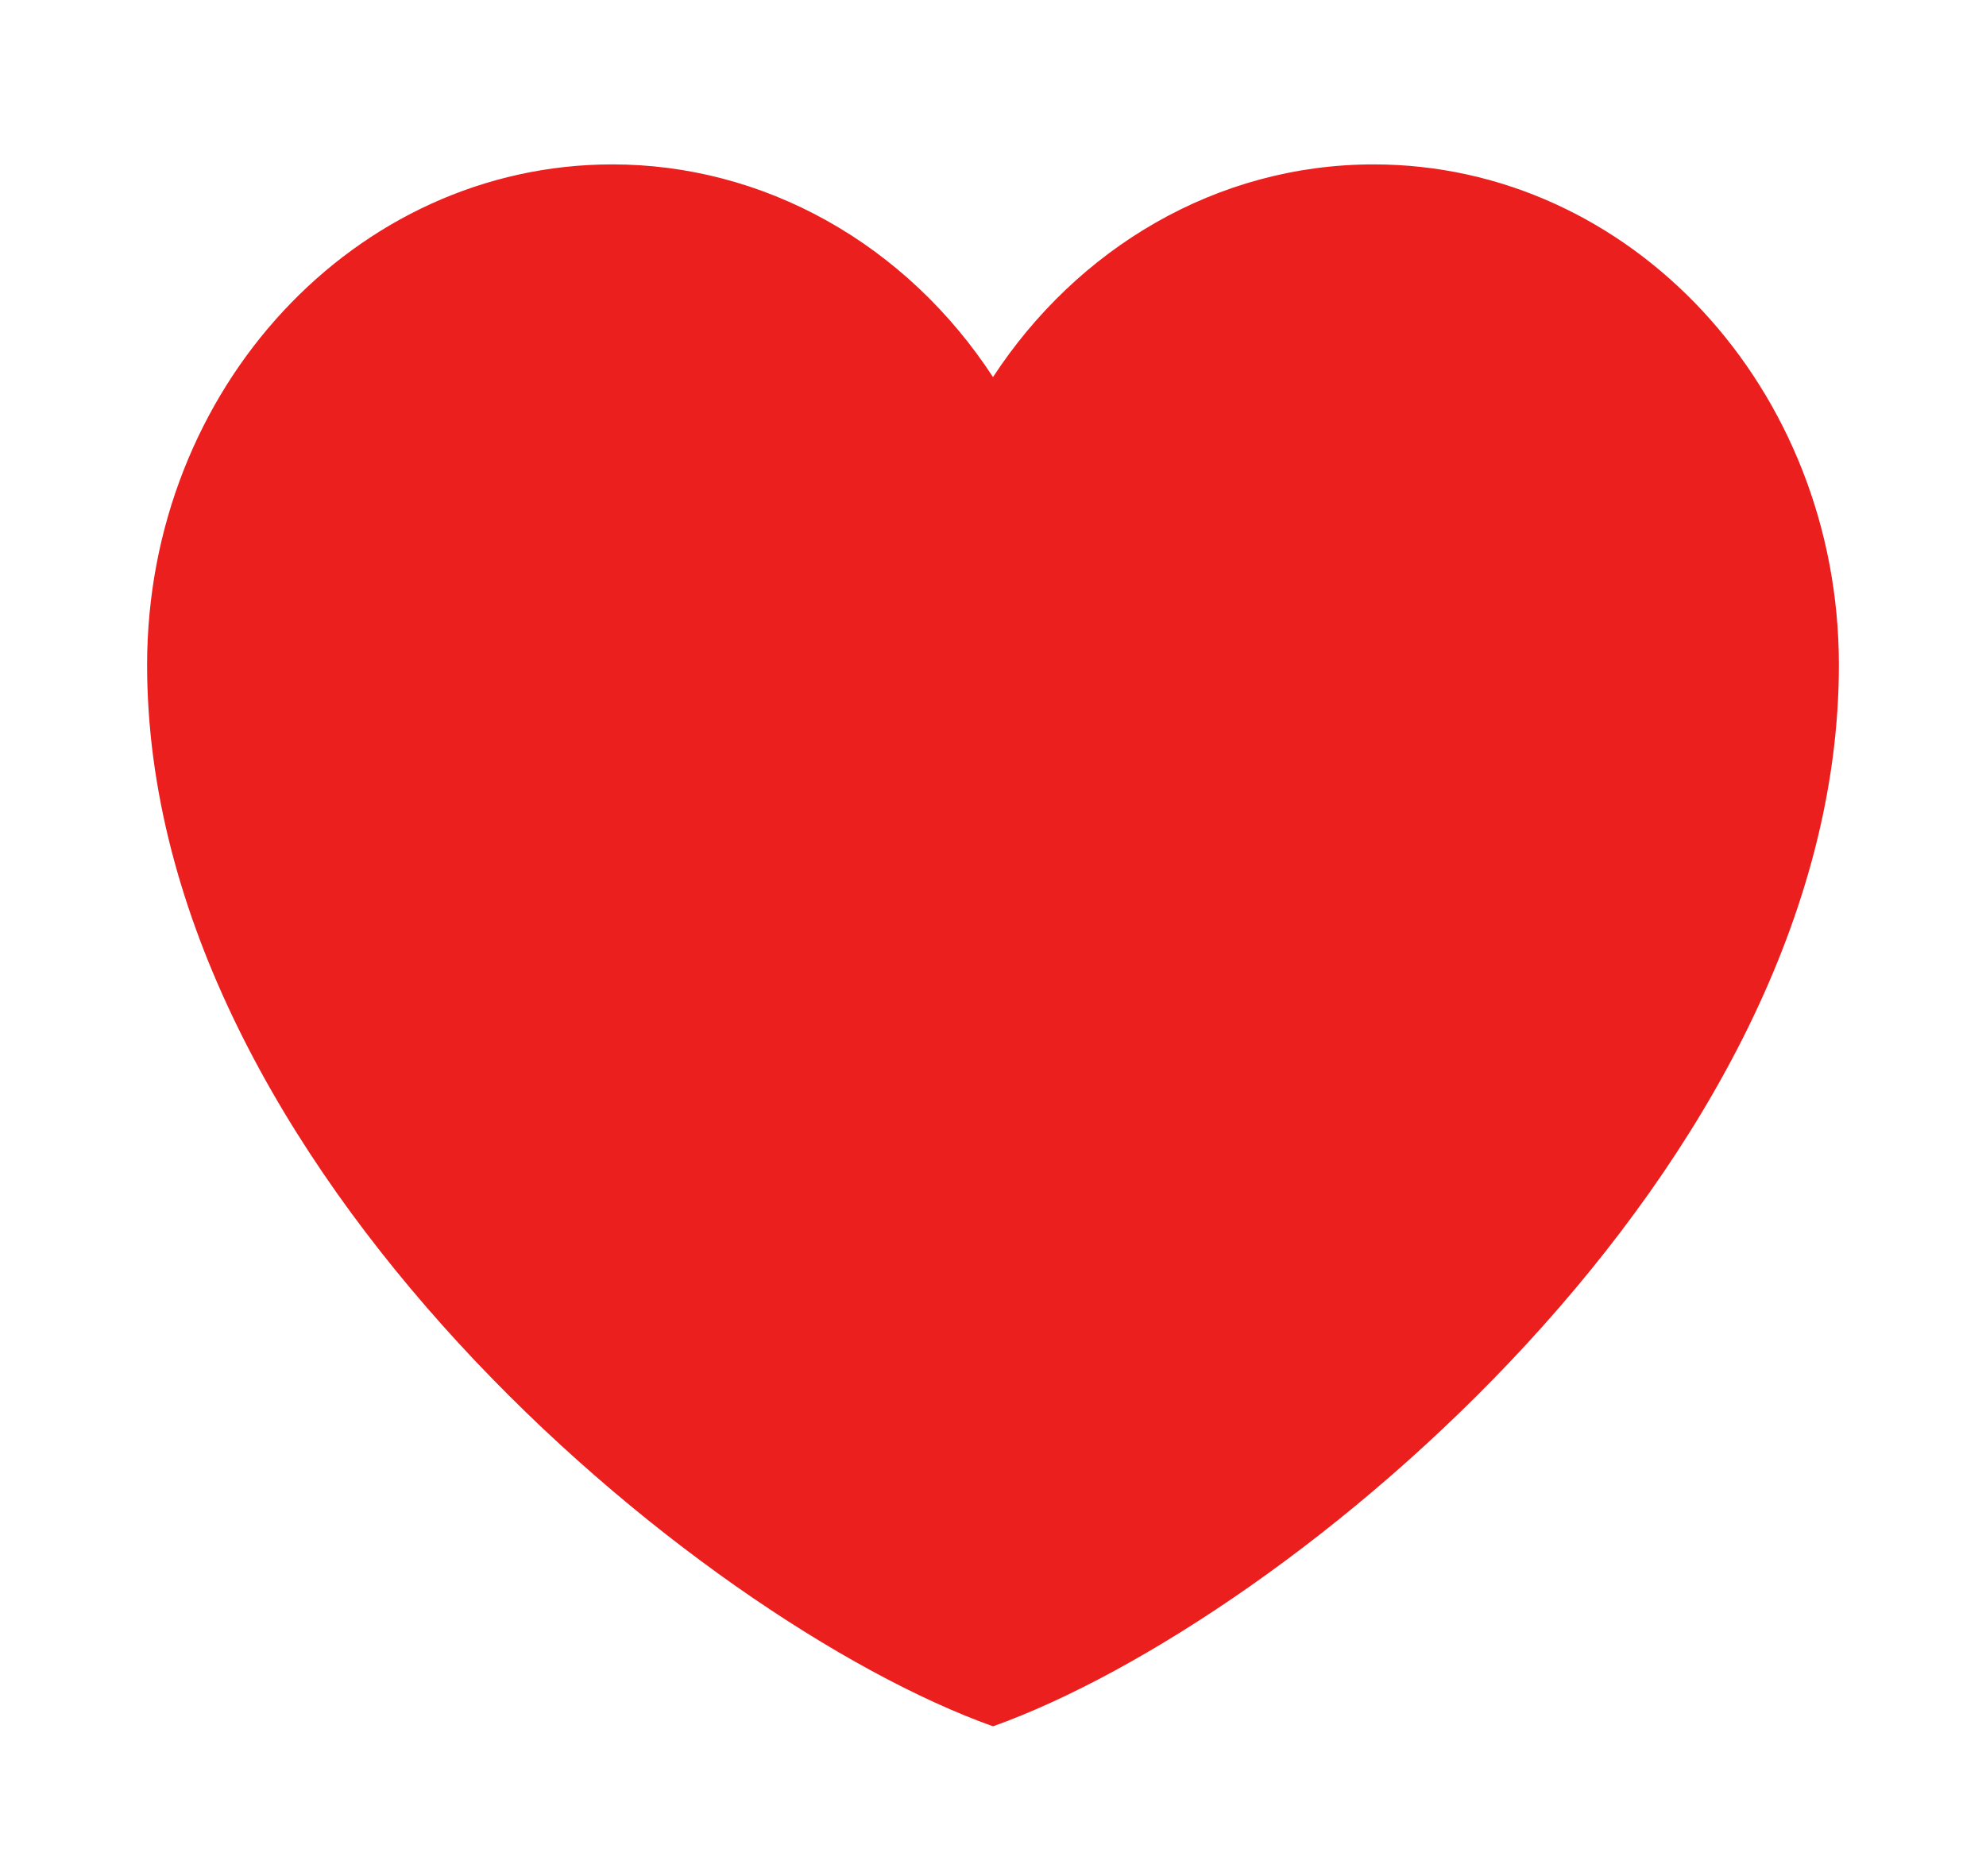 <svg width="54" height="51" viewBox="0 0 54 51" fill="none" xmlns="http://www.w3.org/2000/svg">
<g filter="url(#filter0_d_628_644)">
<path d="M16.65 0.469C9.664 0.469 4 6.561 4 14.076C4 27.682 18.95 40.051 27 42.929C35.05 40.051 50 27.682 50 14.076C50 6.561 44.336 0.469 37.35 0.469C33.072 0.469 29.288 2.754 27 6.251C25.834 4.464 24.284 3.005 22.482 1.999C20.681 0.992 18.68 0.468 16.65 0.469Z" fill="#EC1F1F"/>
</g>
<defs>
<filter id="filter0_d_628_644" x="0" y="0.469" width="54" height="50.459" filterUnits="userSpaceOnUse" color-interpolation-filters="sRGB">
<feFlood flood-opacity="0" result="BackgroundImageFix"/>
<feColorMatrix in="SourceAlpha" type="matrix" values="0 0 0 0 0 0 0 0 0 0 0 0 0 0 0 0 0 0 127 0" result="hardAlpha"/>
<feOffset dy="4"/>
<feGaussianBlur stdDeviation="2"/>
<feComposite in2="hardAlpha" operator="out"/>
<feColorMatrix type="matrix" values="0 0 0 0 0 0 0 0 0 0 0 0 0 0 0 0 0 0 0.25 0"/>
<feBlend mode="normal" in2="BackgroundImageFix" result="effect1_dropShadow_628_644"/>
<feBlend mode="normal" in="SourceGraphic" in2="effect1_dropShadow_628_644" result="shape"/>
</filter>
</defs>
</svg>
